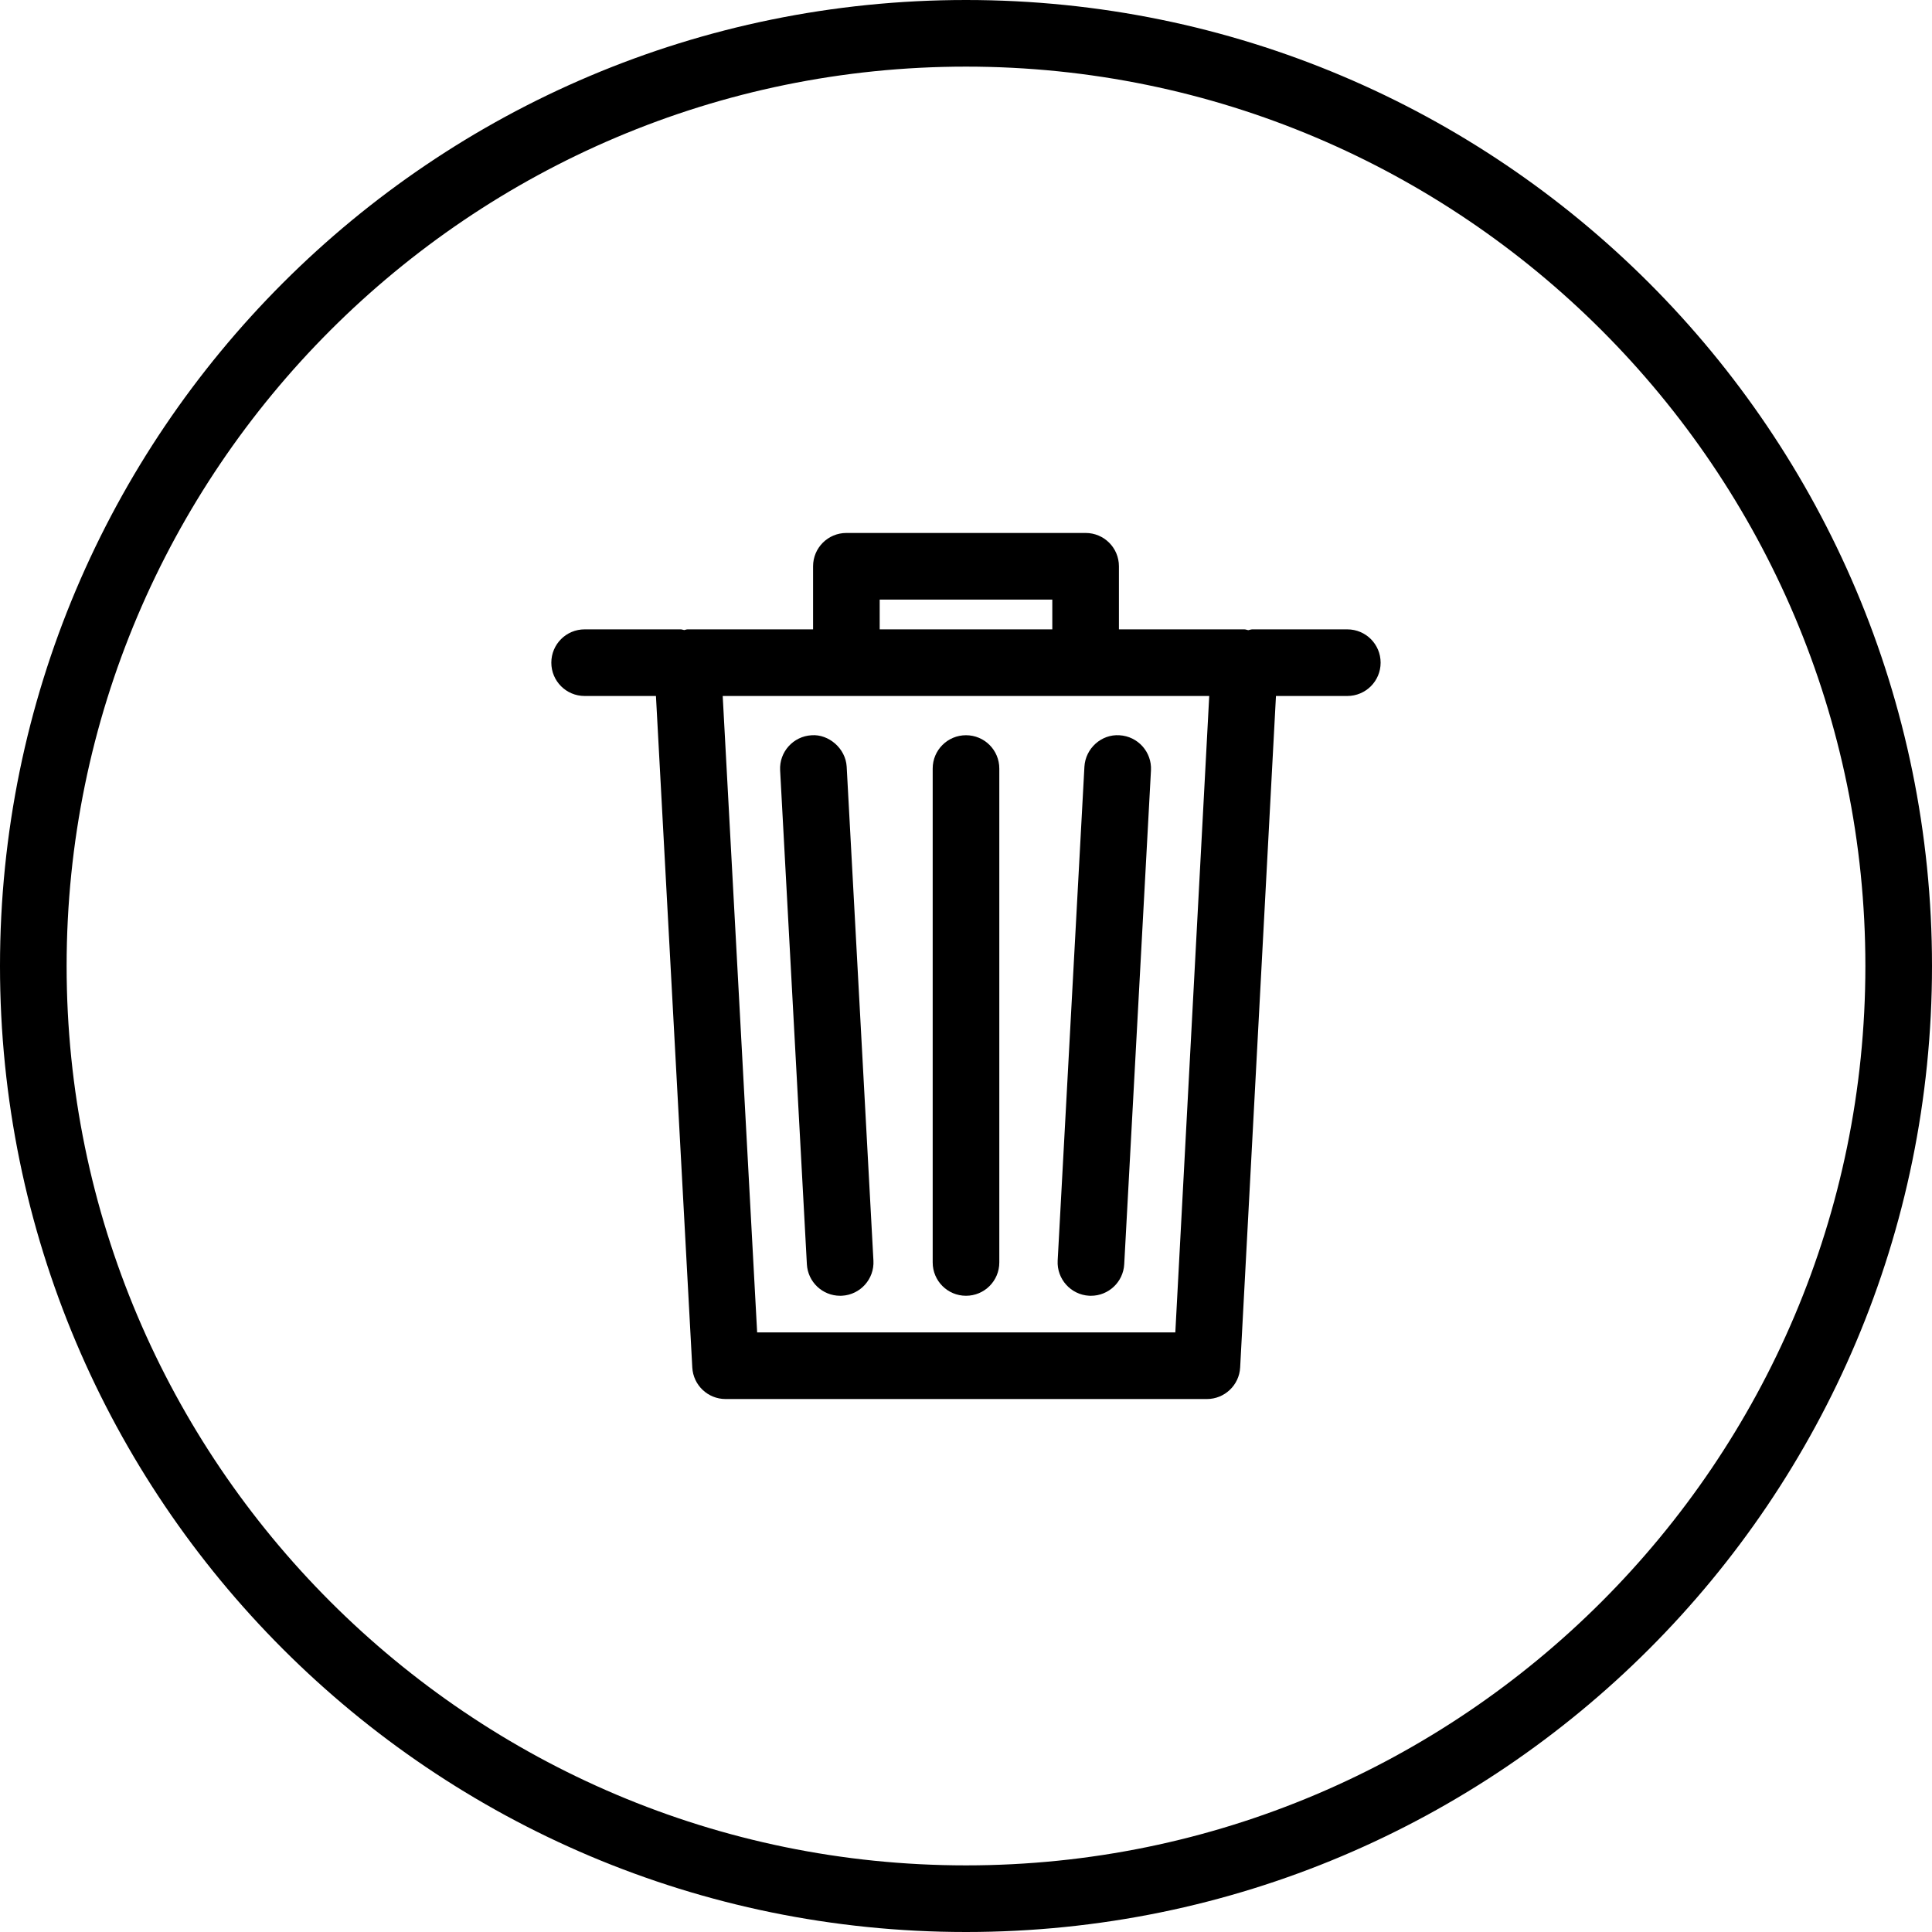 <?xml version="1.0" standalone="no"?><!DOCTYPE svg PUBLIC "-//W3C//DTD SVG 1.1//EN" "http://www.w3.org/Graphics/SVG/1.1/DTD/svg11.dtd"><svg t="1483794793768" class="icon" style="" viewBox="0 0 1024 1024" version="1.1" xmlns="http://www.w3.org/2000/svg" p-id="11061" xmlns:xlink="http://www.w3.org/1999/xlink" width="35" height="35"><defs><style type="text/css"></style></defs><path d="M714.116 333.577l-50.406 0c-0.742 0-1.377 0.335-2.101 0.424-0.706-0.088-1.342-0.424-2.048-0.424l-66.507 0L593.055 300.138c0-9.763-7.892-17.655-17.655-17.655l-126.799 0c-9.763 0-17.655 7.892-17.655 17.655l0 33.439-66.542 0c-0.618 0-1.165 0.3-1.766 0.371-0.618-0.071-1.165-0.371-1.818-0.371l-50.953 0c-9.763 0-17.655 7.892-17.655 17.655s7.892 17.655 17.655 17.655l37.8 0 19.262 355.928c0.512 9.375 8.263 16.702 17.638 16.702l255.1 0c9.375 0 17.143-7.345 17.638-16.702l18.979-355.928 37.817 0c9.763 0 17.655-7.892 17.655-17.655S723.88 333.577 714.116 333.577zM466.255 317.793l91.489 0 0 15.784-91.489 0L466.255 317.793zM622.945 706.207 401.302 706.207l-18.255-337.32 257.871 0L622.945 706.207z" p-id="11062"></path><path d="M445.281 686.786c0.335 0 0.653 0 0.971-0.018 9.746-0.53 17.214-8.863 16.684-18.591l-14.177-261.791c-0.53-9.746-9.604-17.373-18.591-16.684-9.746 0.53-17.214 8.863-16.684 18.591l14.177 261.791C428.173 679.495 435.959 686.786 445.281 686.786z" p-id="11063"></path><path d="M577.271 686.769c0.335 0.018 0.636 0.018 0.971 0.018 9.304 0 17.108-7.292 17.62-16.702l14.177-261.791c0.512-9.728-6.956-18.044-16.684-18.591-9.587-0.653-18.044 6.956-18.591 16.684l-14.177 261.791C560.075 677.906 567.543 686.239 577.271 686.769z" p-id="11064"></path><path d="M512 686.786c9.763 0 17.655-7.892 17.655-17.655L529.655 407.34c0-9.763-7.892-17.655-17.655-17.655s-17.655 7.892-17.655 17.655L494.345 669.131C494.345 678.894 502.237 686.786 512 686.786z" p-id="11065"></path><path d="M512 35.31c262.85 0 476.69 213.839 476.69 476.69s-213.839 476.69-476.69 476.69-476.69-213.839-476.69-476.69S249.15 35.31 512 35.31M512 0c-282.765 0-512 229.235-512 512s229.235 512 512 512 512-229.235 512-512S794.765 0 512 0L512 0z" p-id="11066"></path></svg>